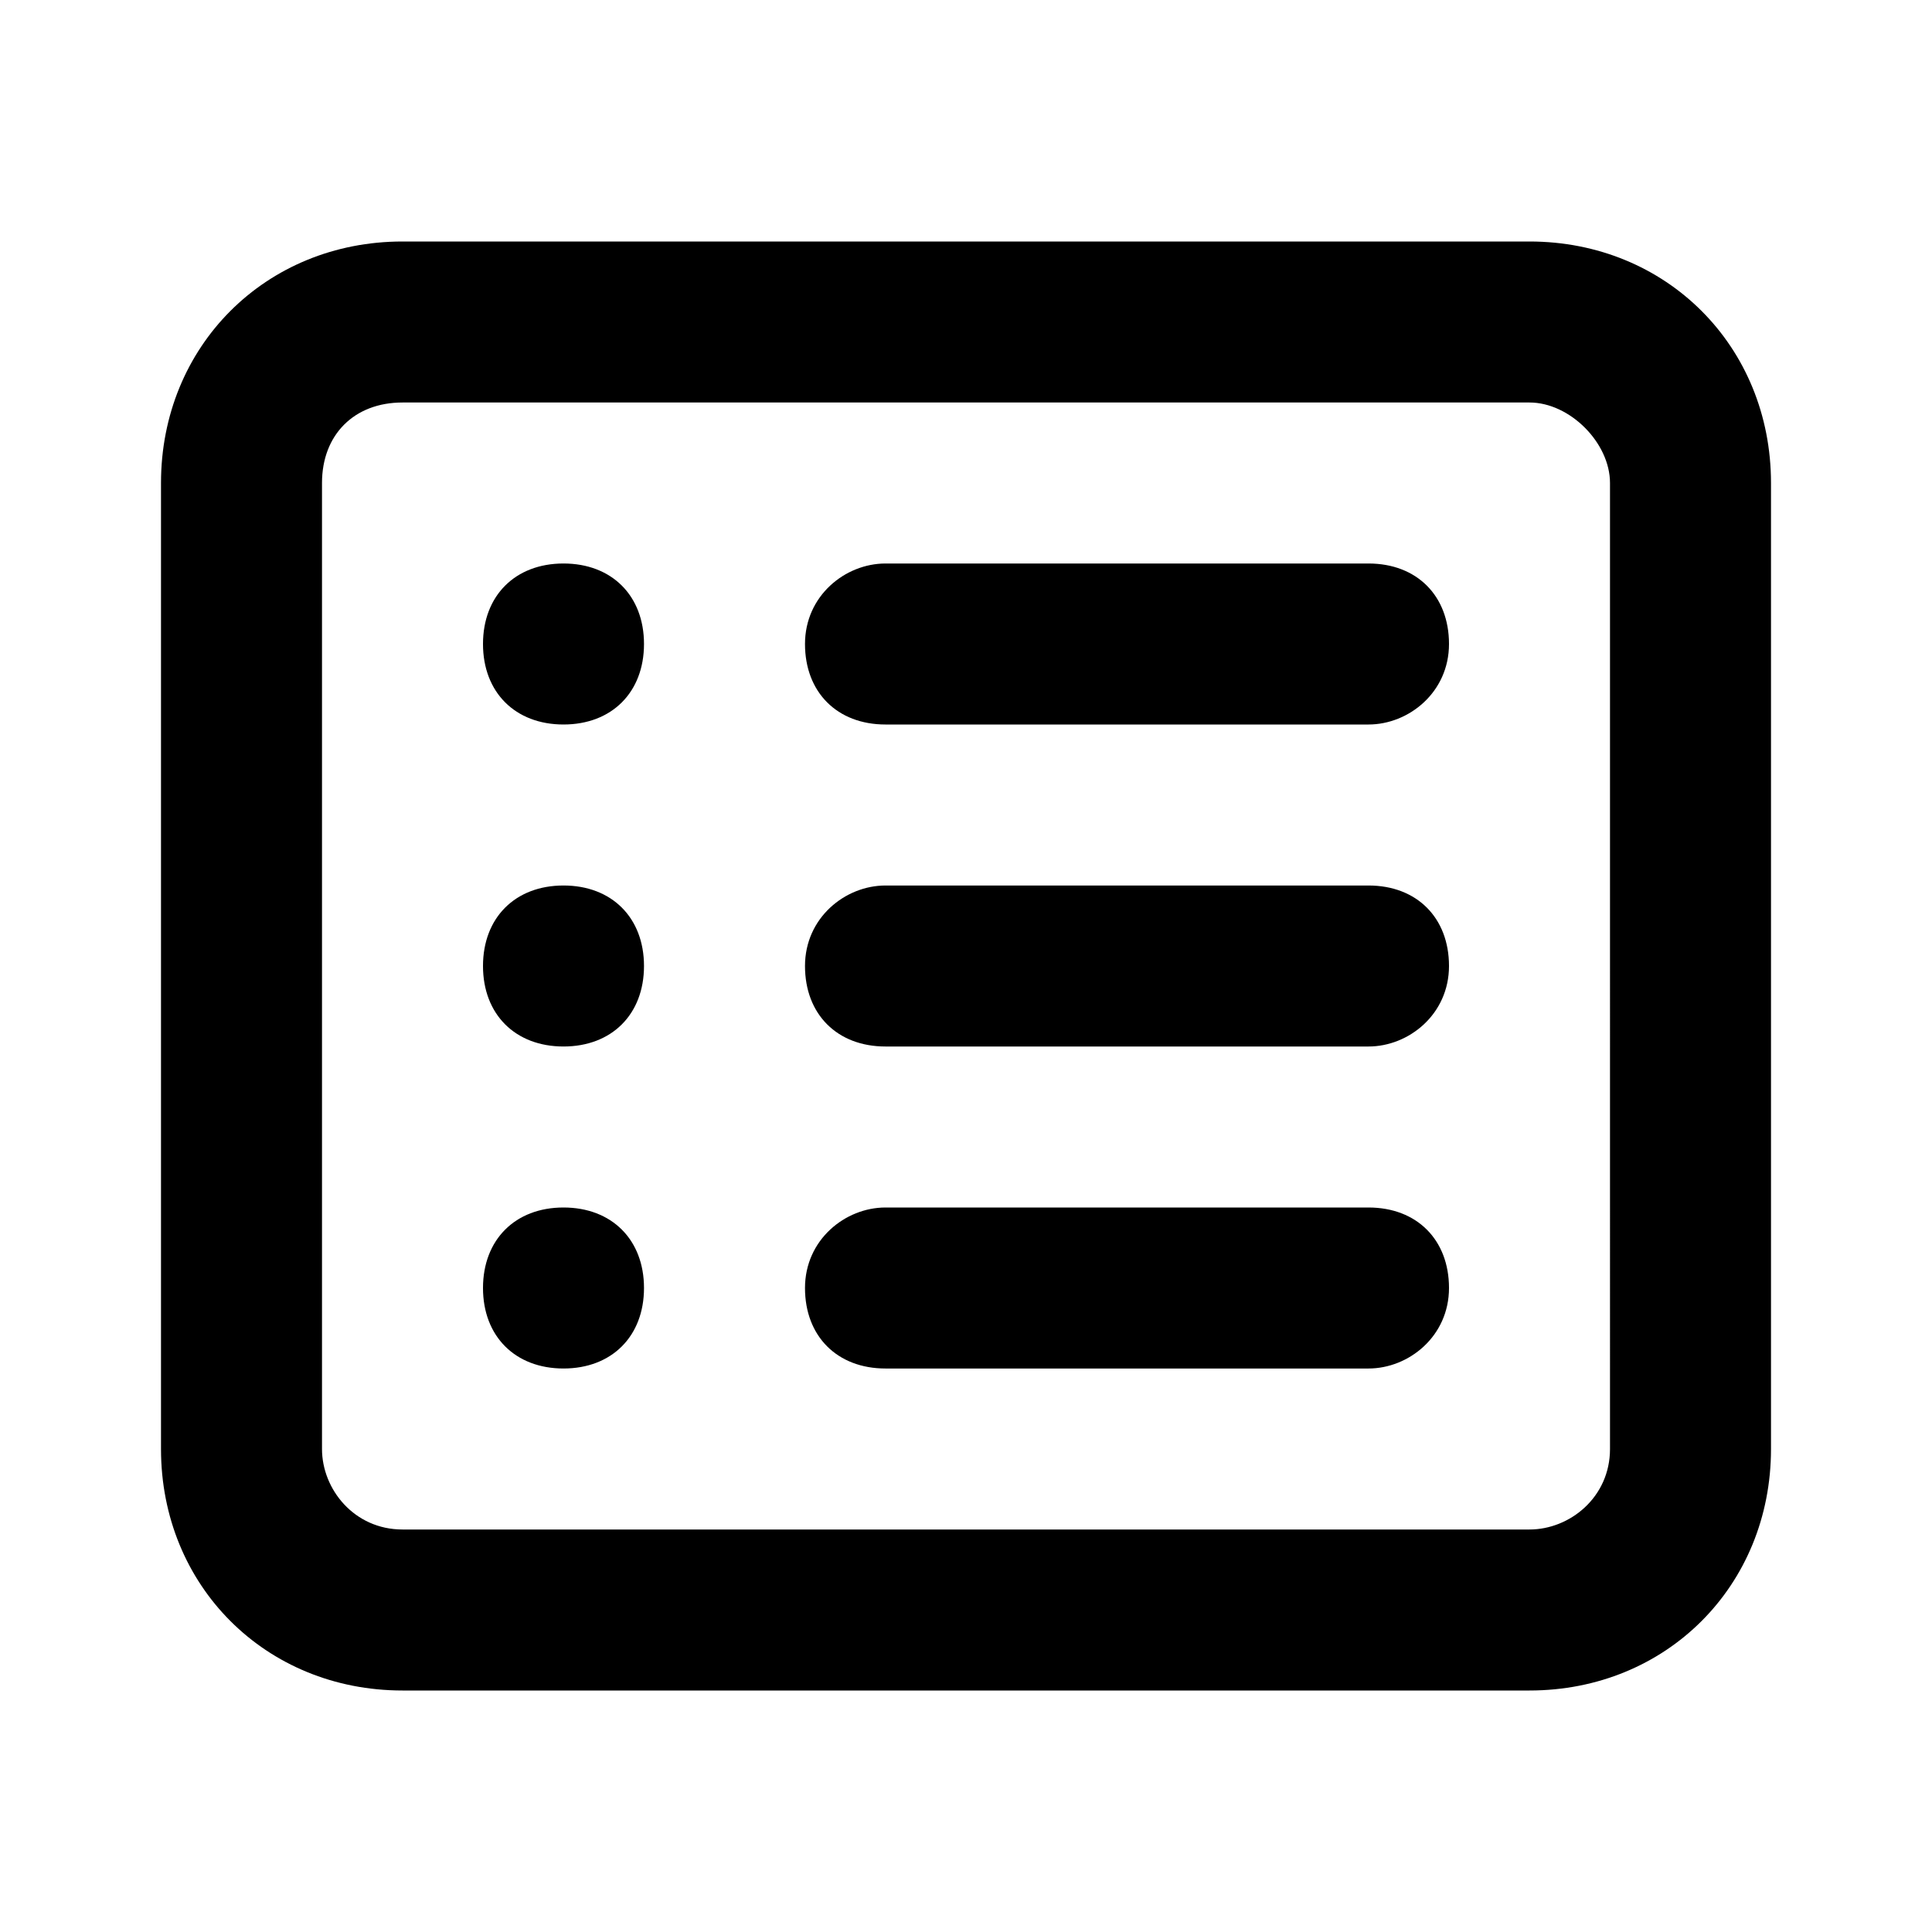 <svg focusable="false" viewBox="0 0 24 24" xmlns="http://www.w3.org/2000/svg"><path d="M4 6v12c0 .5.4 1 1 1h14c.5 0 1-.4 1-1V6c0-.5-.5-1-1-1H5c-.6 0-1 .4-1 1zM2 6c0-1.7 1.3-3 3-3h14c1.7 0 3 1.3 3 3v12c0 1.7-1.3 3-3 3H5c-1.7 0-3-1.3-3-3zm5 3c.6 0 1-.4 1-1s-.4-1-1-1-1 .4-1 1 .4 1 1 1zm0 4c.6 0 1-.4 1-1s-.4-1-1-1-1 .4-1 1 .4 1 1 1zm0 4c.6 0 1-.4 1-1s-.4-1-1-1-1 .4-1 1 .4 1 1 1zm3-9c0 .6.4 1 1 1h6c.5 0 1-.4 1-1s-.4-1-1-1h-6c-.5 0-1 .4-1 1zm0 4c0 .6.4 1 1 1h6c.5 0 1-.4 1-1s-.4-1-1-1h-6c-.5 0-1 .4-1 1zm0 4c0 .6.4 1 1 1h6c.5 0 1-.4 1-1s-.4-1-1-1h-6c-.5 0-1 .4-1 1z" fill="currentColor"/></svg>
